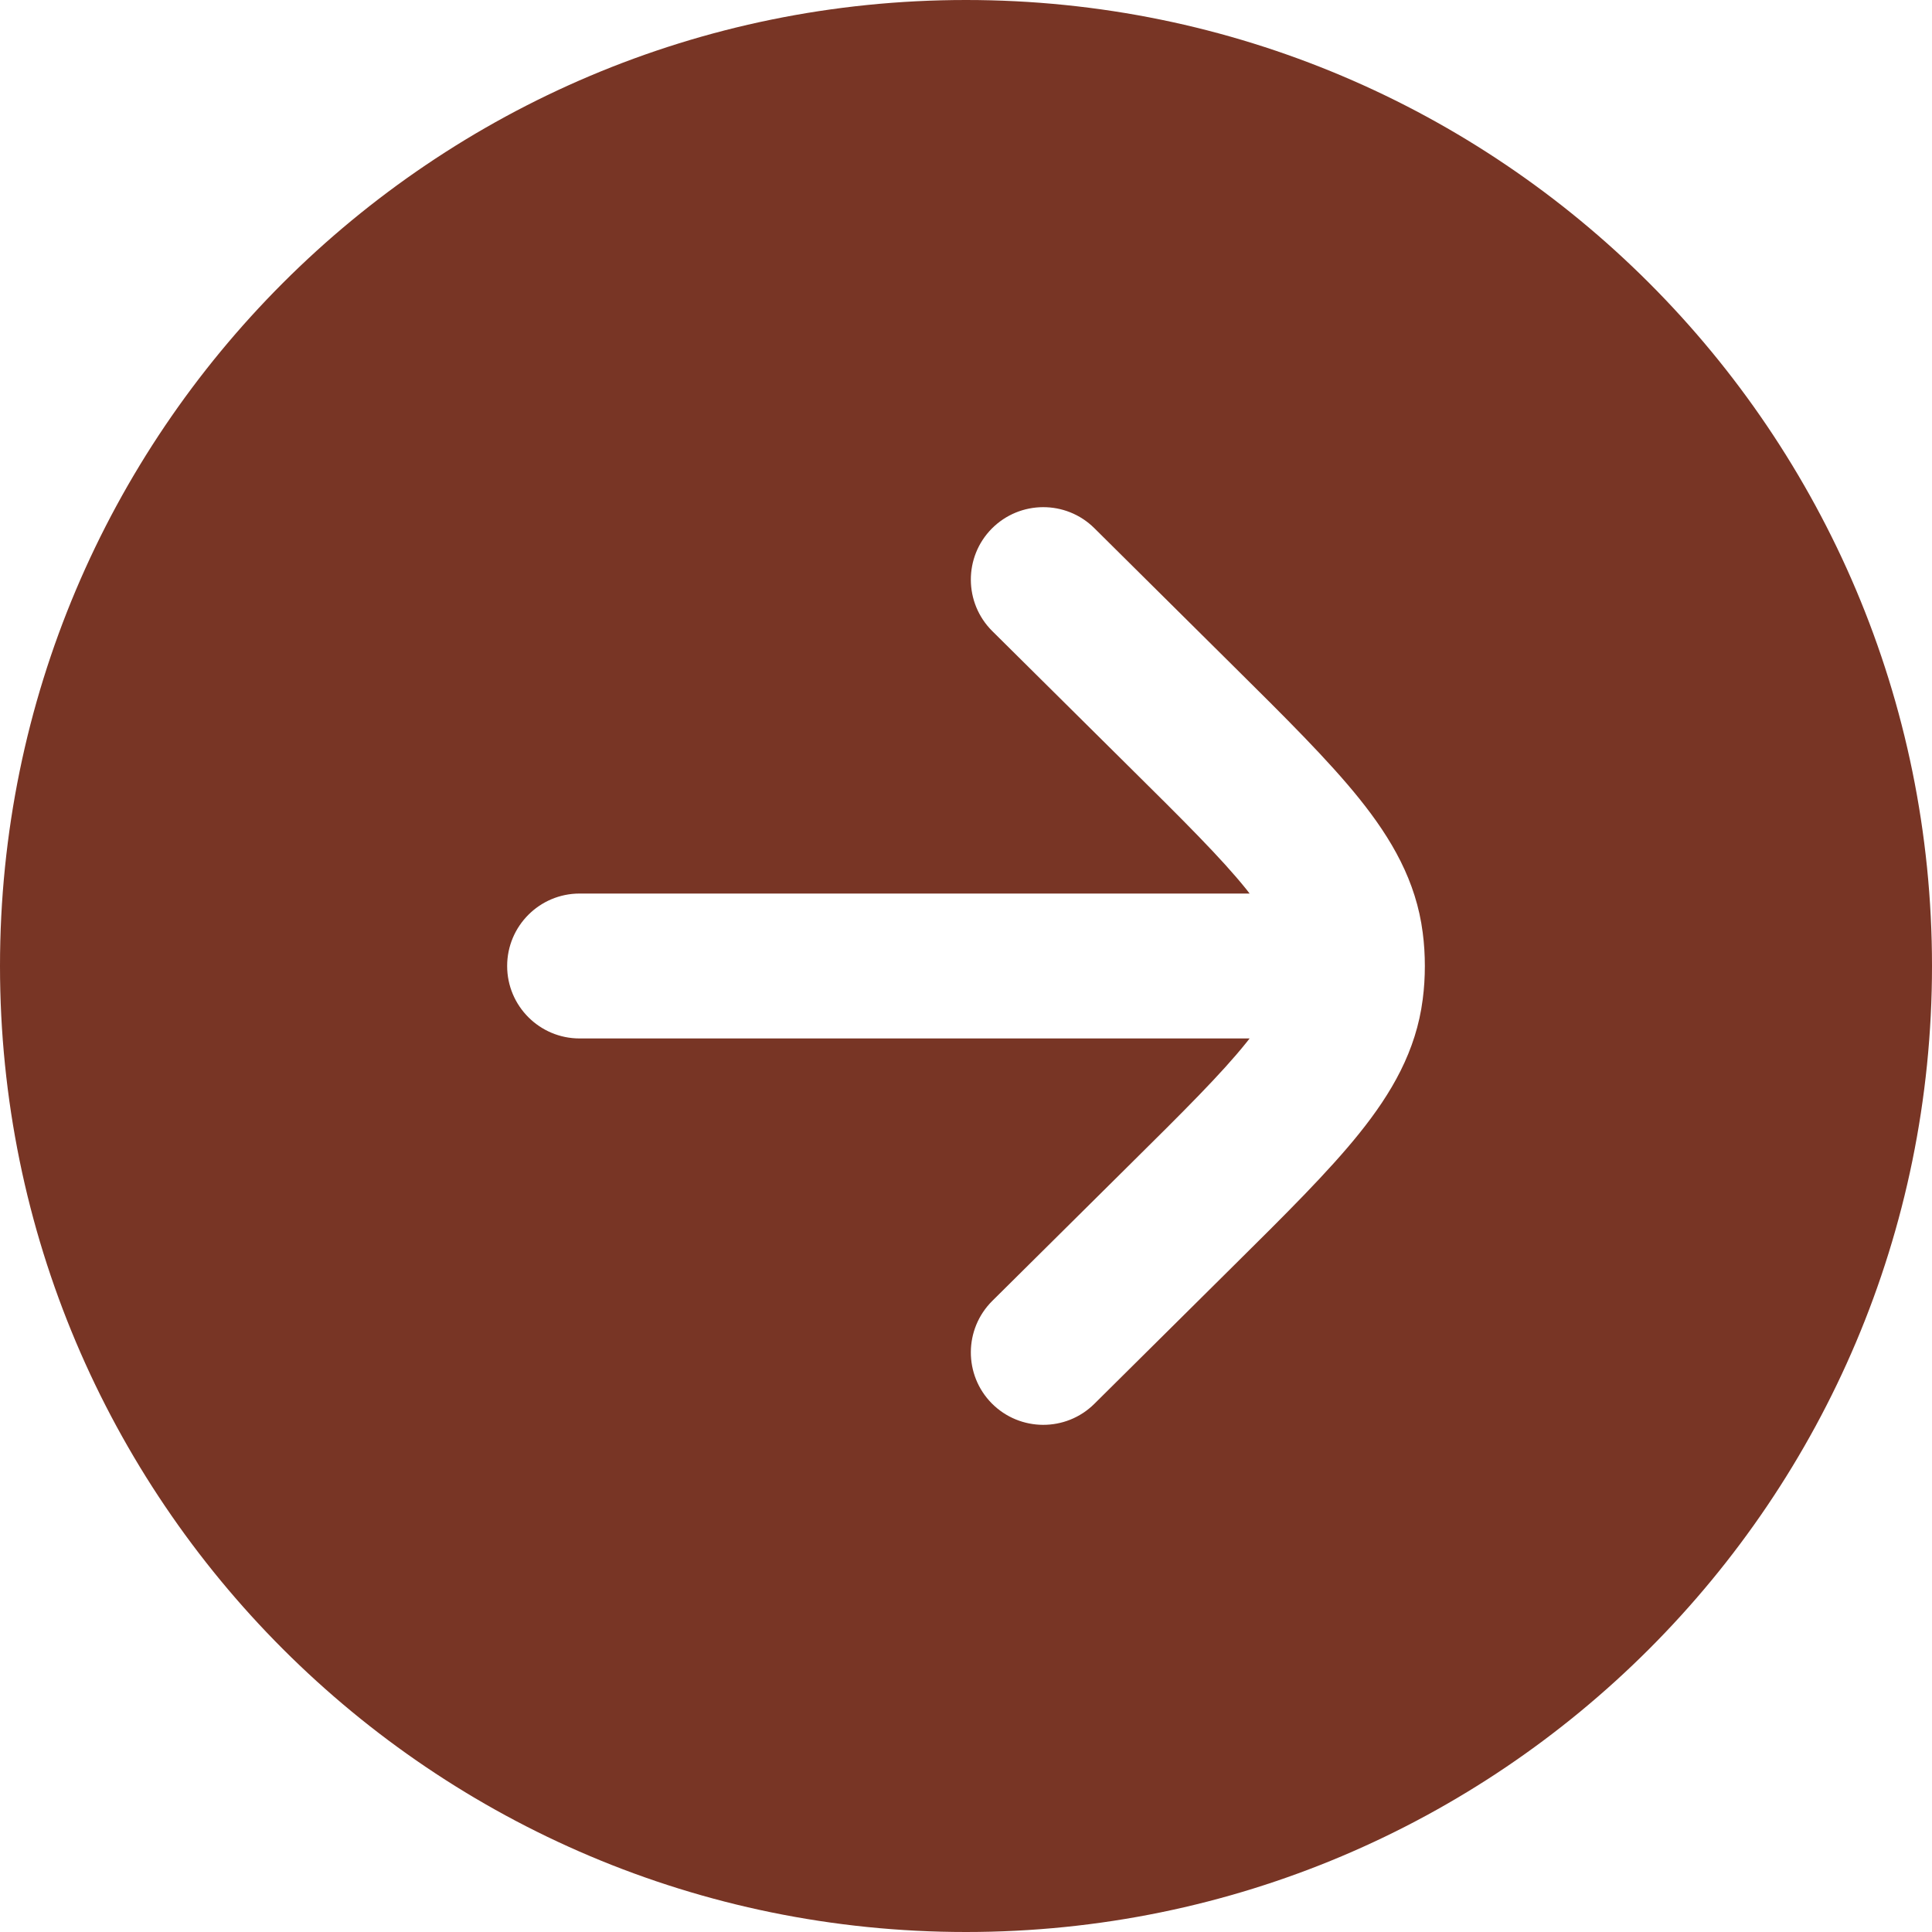 <svg width="20" height="20" viewBox="0 0 20 20" fill="none" xmlns="http://www.w3.org/2000/svg">
<g id="Left Circle 1">
<path id="Vector" fill-rule="evenodd" clip-rule="evenodd" d="M20 10C20 15.523 15.523 20 10 20C4.477 20 -6.78525e-07 15.523 -4.37114e-07 10C-1.95703e-07 4.477 4.477 4.0104e-06 10 4.25181e-06C15.523 4.49322e-06 20 4.477 20 10ZM6 10.75C5.586 10.75 5.25 10.414 5.25 10C5.25 9.586 5.586 9.25 6 9.25L12.936 9.25C12.925 9.236 12.914 9.221 12.902 9.206C12.643 8.884 12.257 8.5 11.682 7.931L10.272 6.533C9.978 6.241 9.976 5.766 10.267 5.472C10.559 5.178 11.034 5.176 11.328 5.467L12.769 6.896C13.305 7.427 13.752 7.87 14.071 8.267C14.406 8.684 14.66 9.121 14.728 9.655C14.743 9.769 14.75 9.885 14.75 10C14.75 10.115 14.743 10.231 14.728 10.345C14.66 10.879 14.406 11.316 14.071 11.733C13.752 12.13 13.305 12.573 12.769 13.104L11.328 14.533C11.034 14.824 10.559 14.822 10.267 14.528C9.976 14.234 9.978 13.759 10.272 13.467L11.682 12.069C12.257 11.5 12.643 11.116 12.902 10.793C12.914 10.779 12.925 10.764 12.936 10.75L6 10.75Z" fill="#783525"/>
</g>
</svg>
